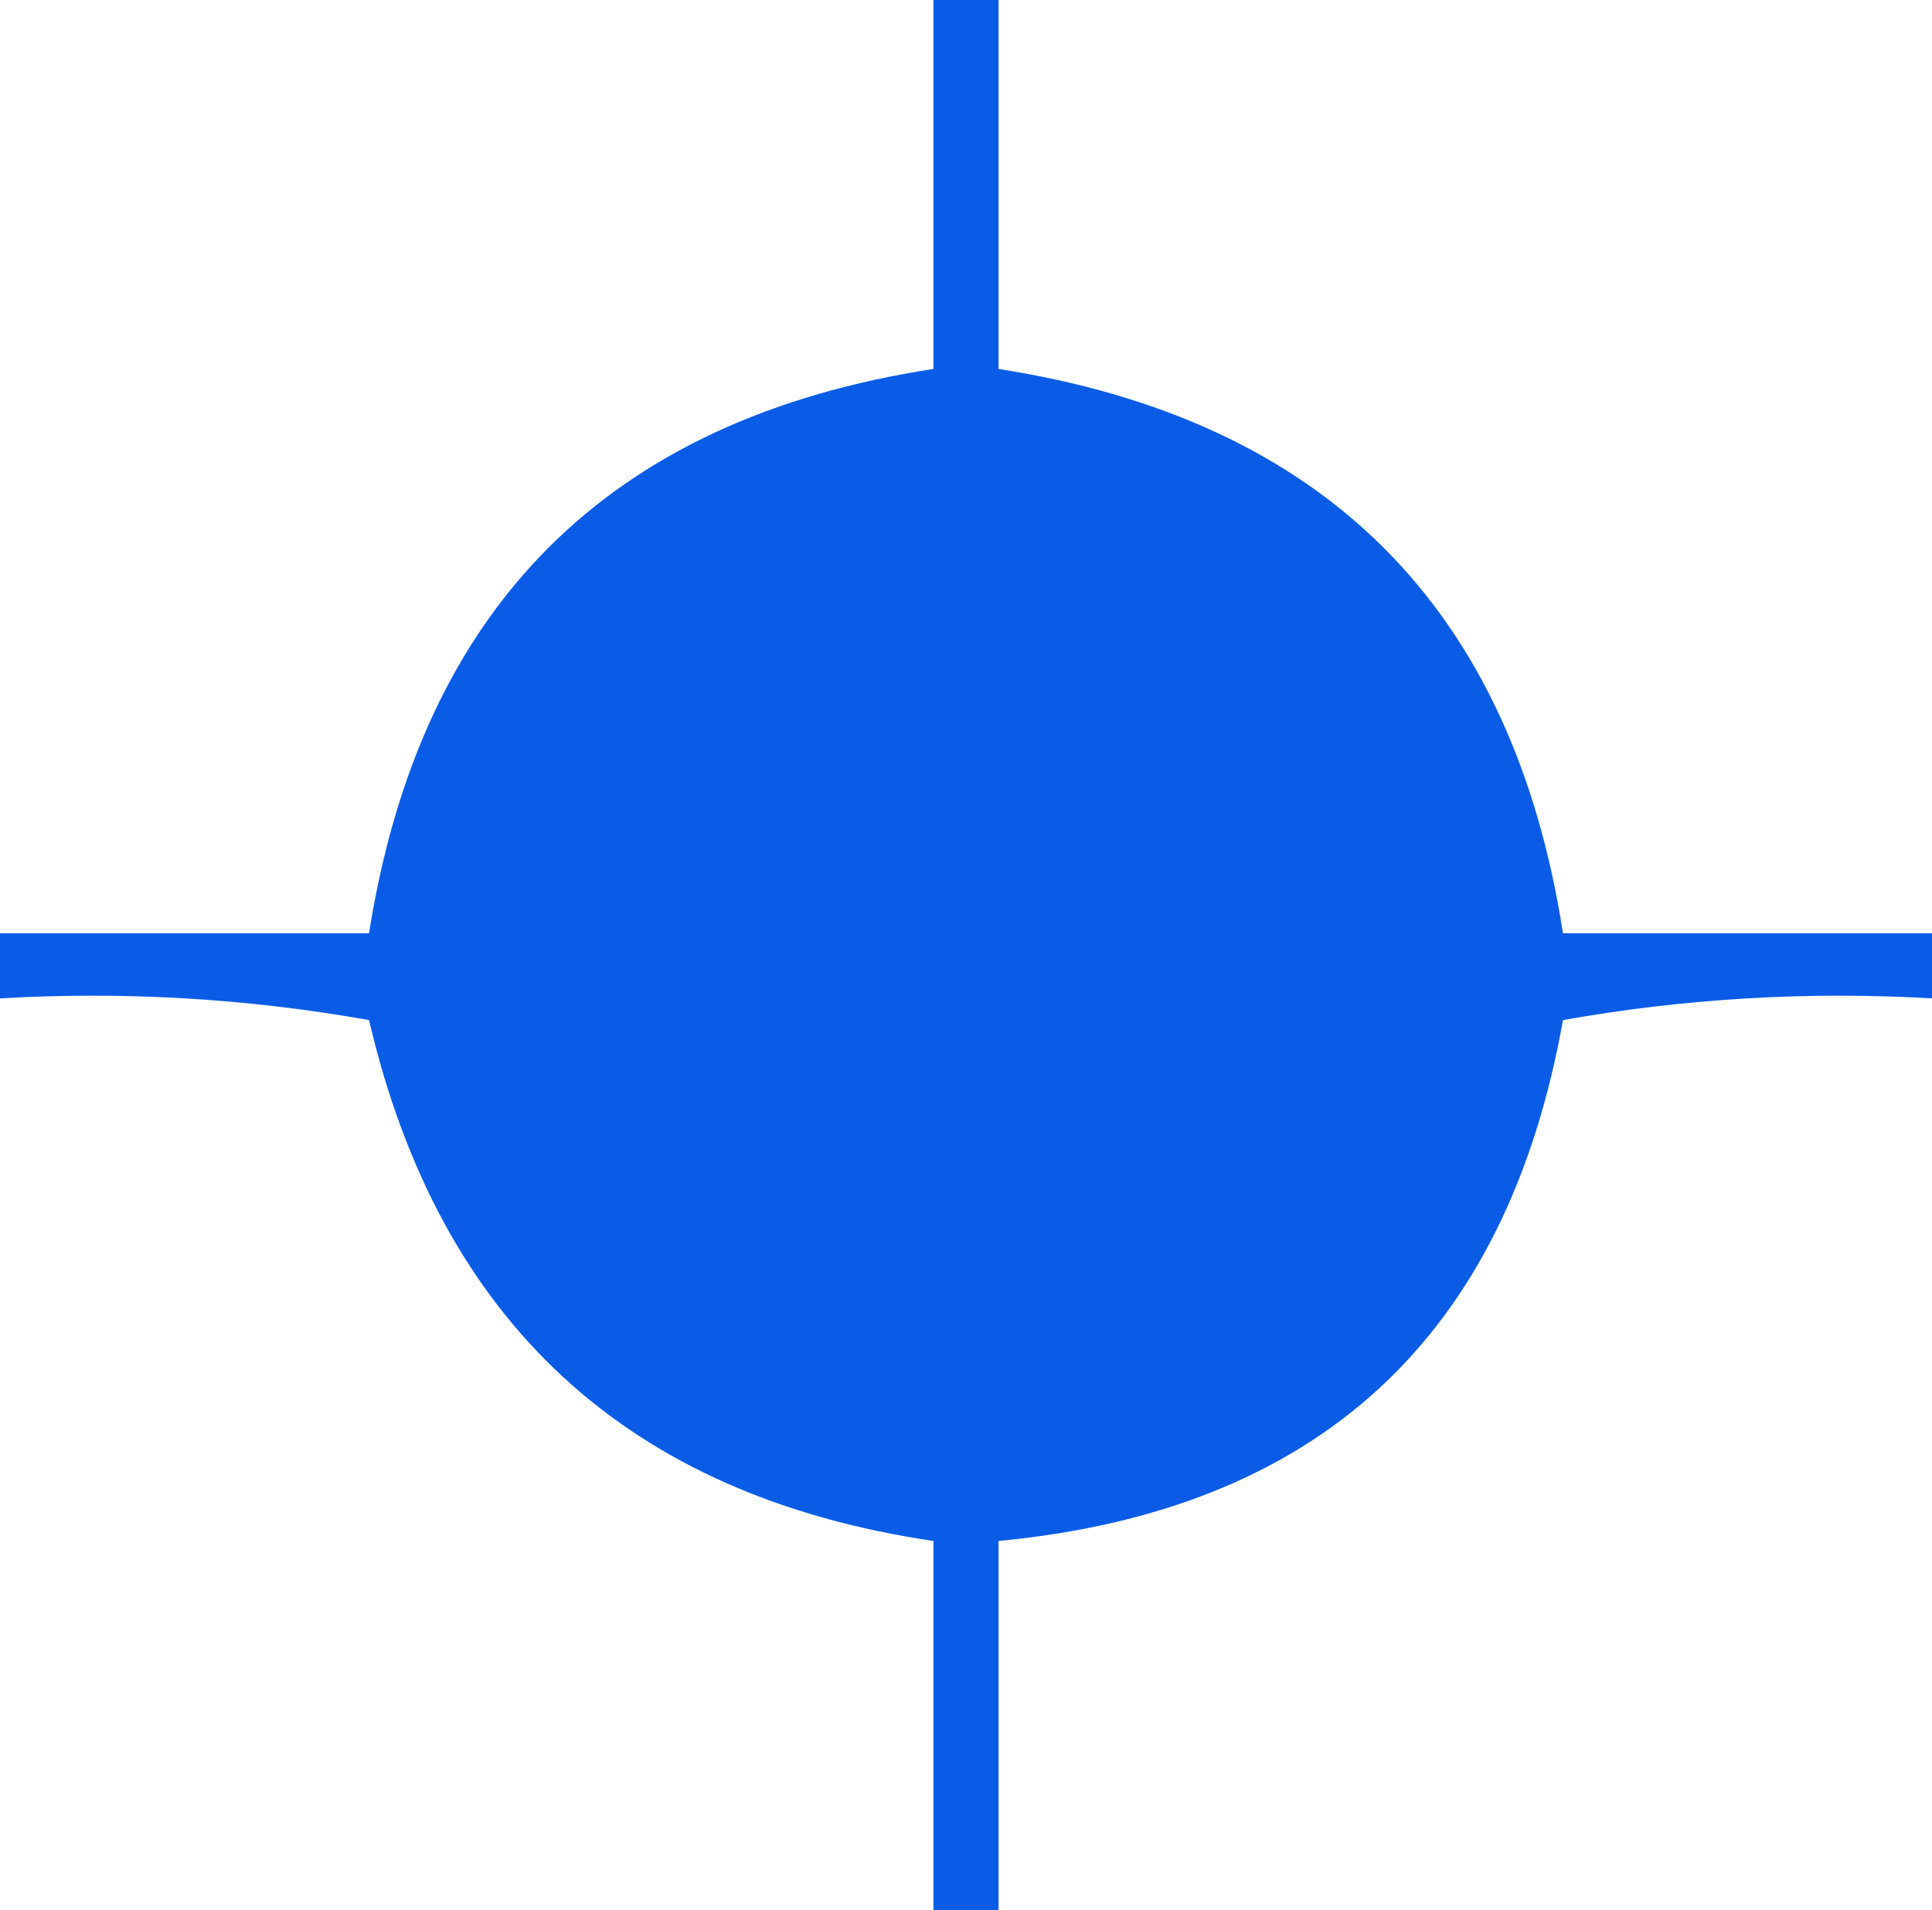 <?xml version="1.0" encoding="UTF-8"?>
<svg id="Layer_1" data-name="Layer 1" xmlns="http://www.w3.org/2000/svg" viewBox="0 0 89 88">
  <defs>
    <style>
      .cls-1 {
        fill: #0a5ce6;
        fill-rule: evenodd;
      }
    </style>
  </defs>
  <path class="cls-1" d="M43,0h3V17c15.01,2.34,23.68,11.01,26,26h17v3c-5.71-.33-11.37,0-17,1-2.6,14.6-11.26,22.6-26,24v17h-3v-17c-14.09-2.08-22.75-10.08-26-24-5.63-1-11.29-1.33-17-1v-3H17c2.37-15.03,11.03-23.7,26-26V0Z"/>
</svg>